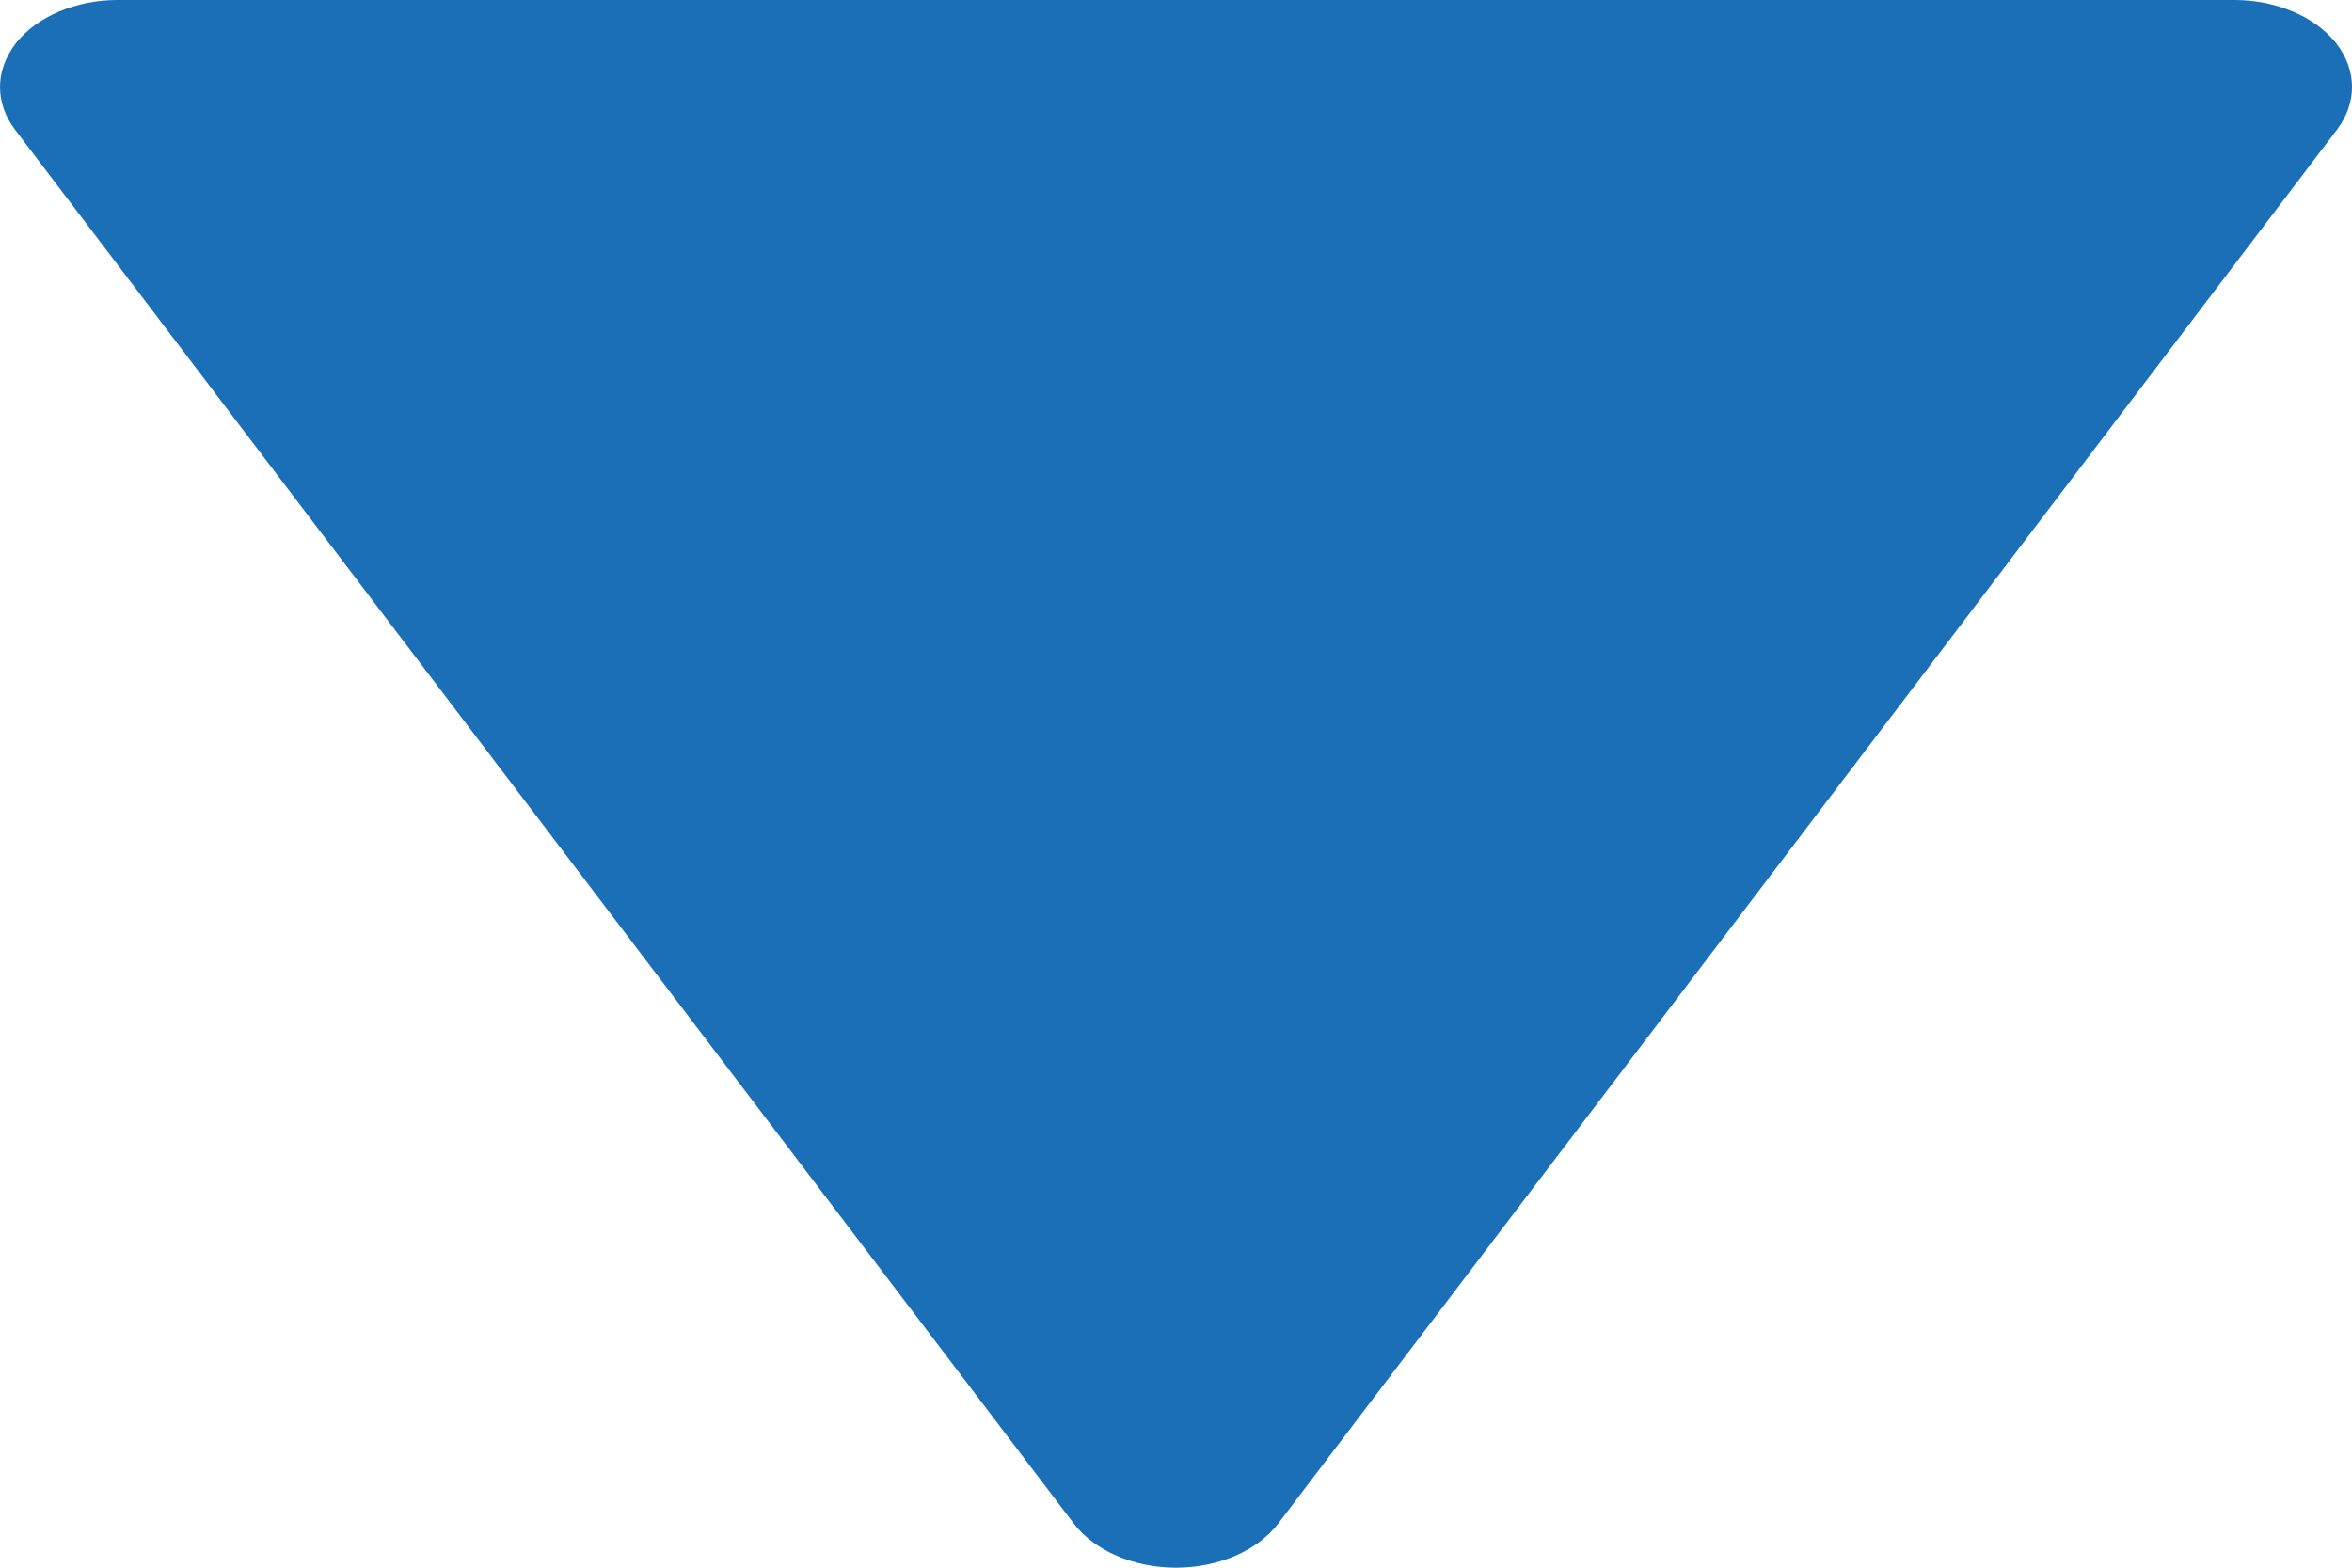 <svg width="9" height="6" viewBox="0 0 9 6" fill="none" xmlns="http://www.w3.org/2000/svg">
<path d="M4.892 5.83L8.942 0.497C9.021 0.393 9.019 0.267 8.939 0.165C8.858 0.063 8.71 -1.26683e-08 8.55 -1.96708e-08L0.45 -3.73732e-07C0.29 -3.80735e-07 0.142 0.063 0.061 0.165C0.021 0.217 -1.20352e-08 0.275 -1.45705e-08 0.333C-1.70183e-08 0.389 0.019 0.446 0.058 0.497L4.108 5.83C4.188 5.935 4.337 6 4.5 6C4.663 6 4.812 5.935 4.892 5.83Z" fill="#1B6FB7"/>
</svg>
